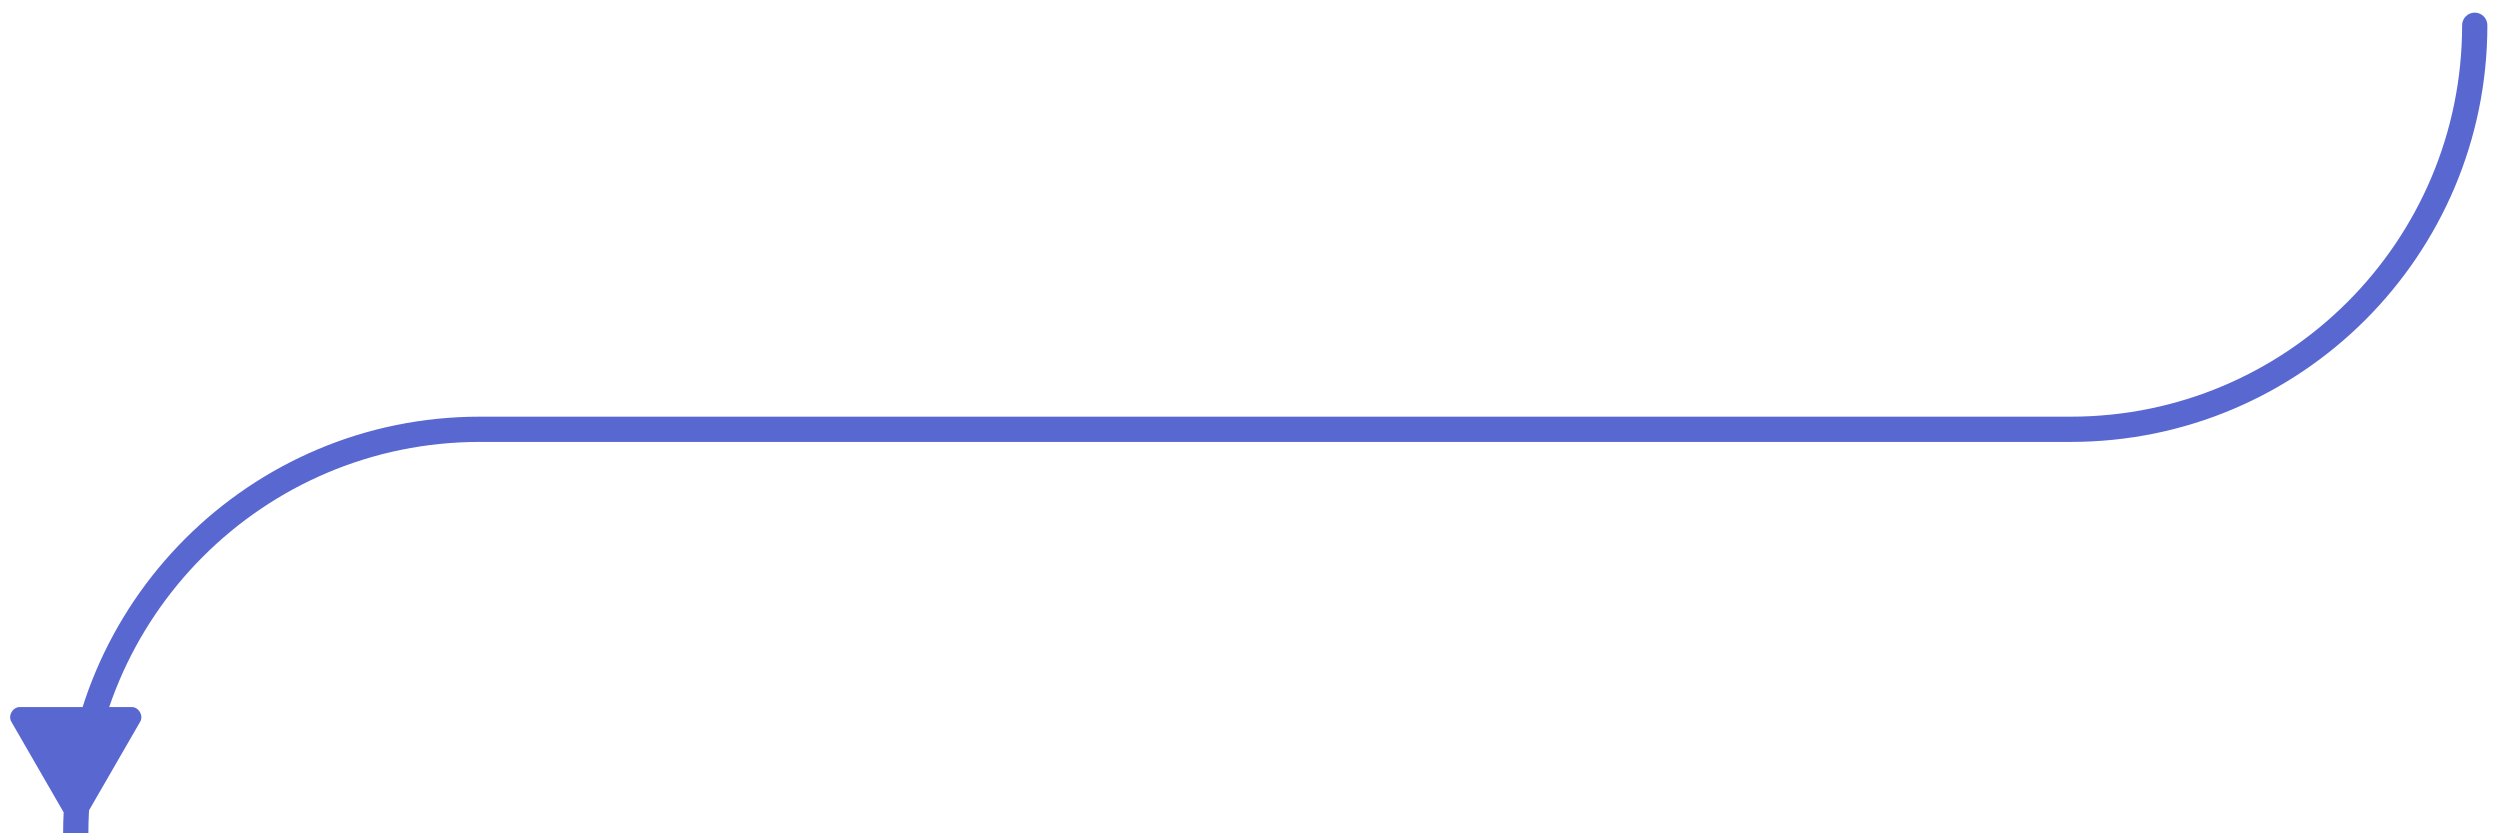 <svg width="99" height="33" viewBox="0 0 99 33" fill="none" xmlns="http://www.w3.org/2000/svg">
<path d="M98.5 1C98.5 0.724 98.276 0.5 98 0.5C97.724 0.5 97.5 0.724 97.5 1H98.5ZM0.78 28C0.504 28 0.309 28.338 0.447 28.577L2.667 32.423C2.805 32.662 3.195 32.662 3.333 32.423L5.553 28.577C5.691 28.338 5.496 28 5.22 28H0.78ZM3 33H3.5H3ZM98 1H98.5H98ZM82 16.5H19V17.5H82V16.5ZM19 16.5C9.887 16.5 2.5 23.887 2.5 33H3.5C3.5 24.44 10.44 17.5 19 17.5V16.5ZM97.5 1C97.5 9.56 90.56 16.5 82 16.5V17.5C91.113 17.5 98.5 10.113 98.5 1H97.5Z" fill="#5967D1"/>
</svg>
